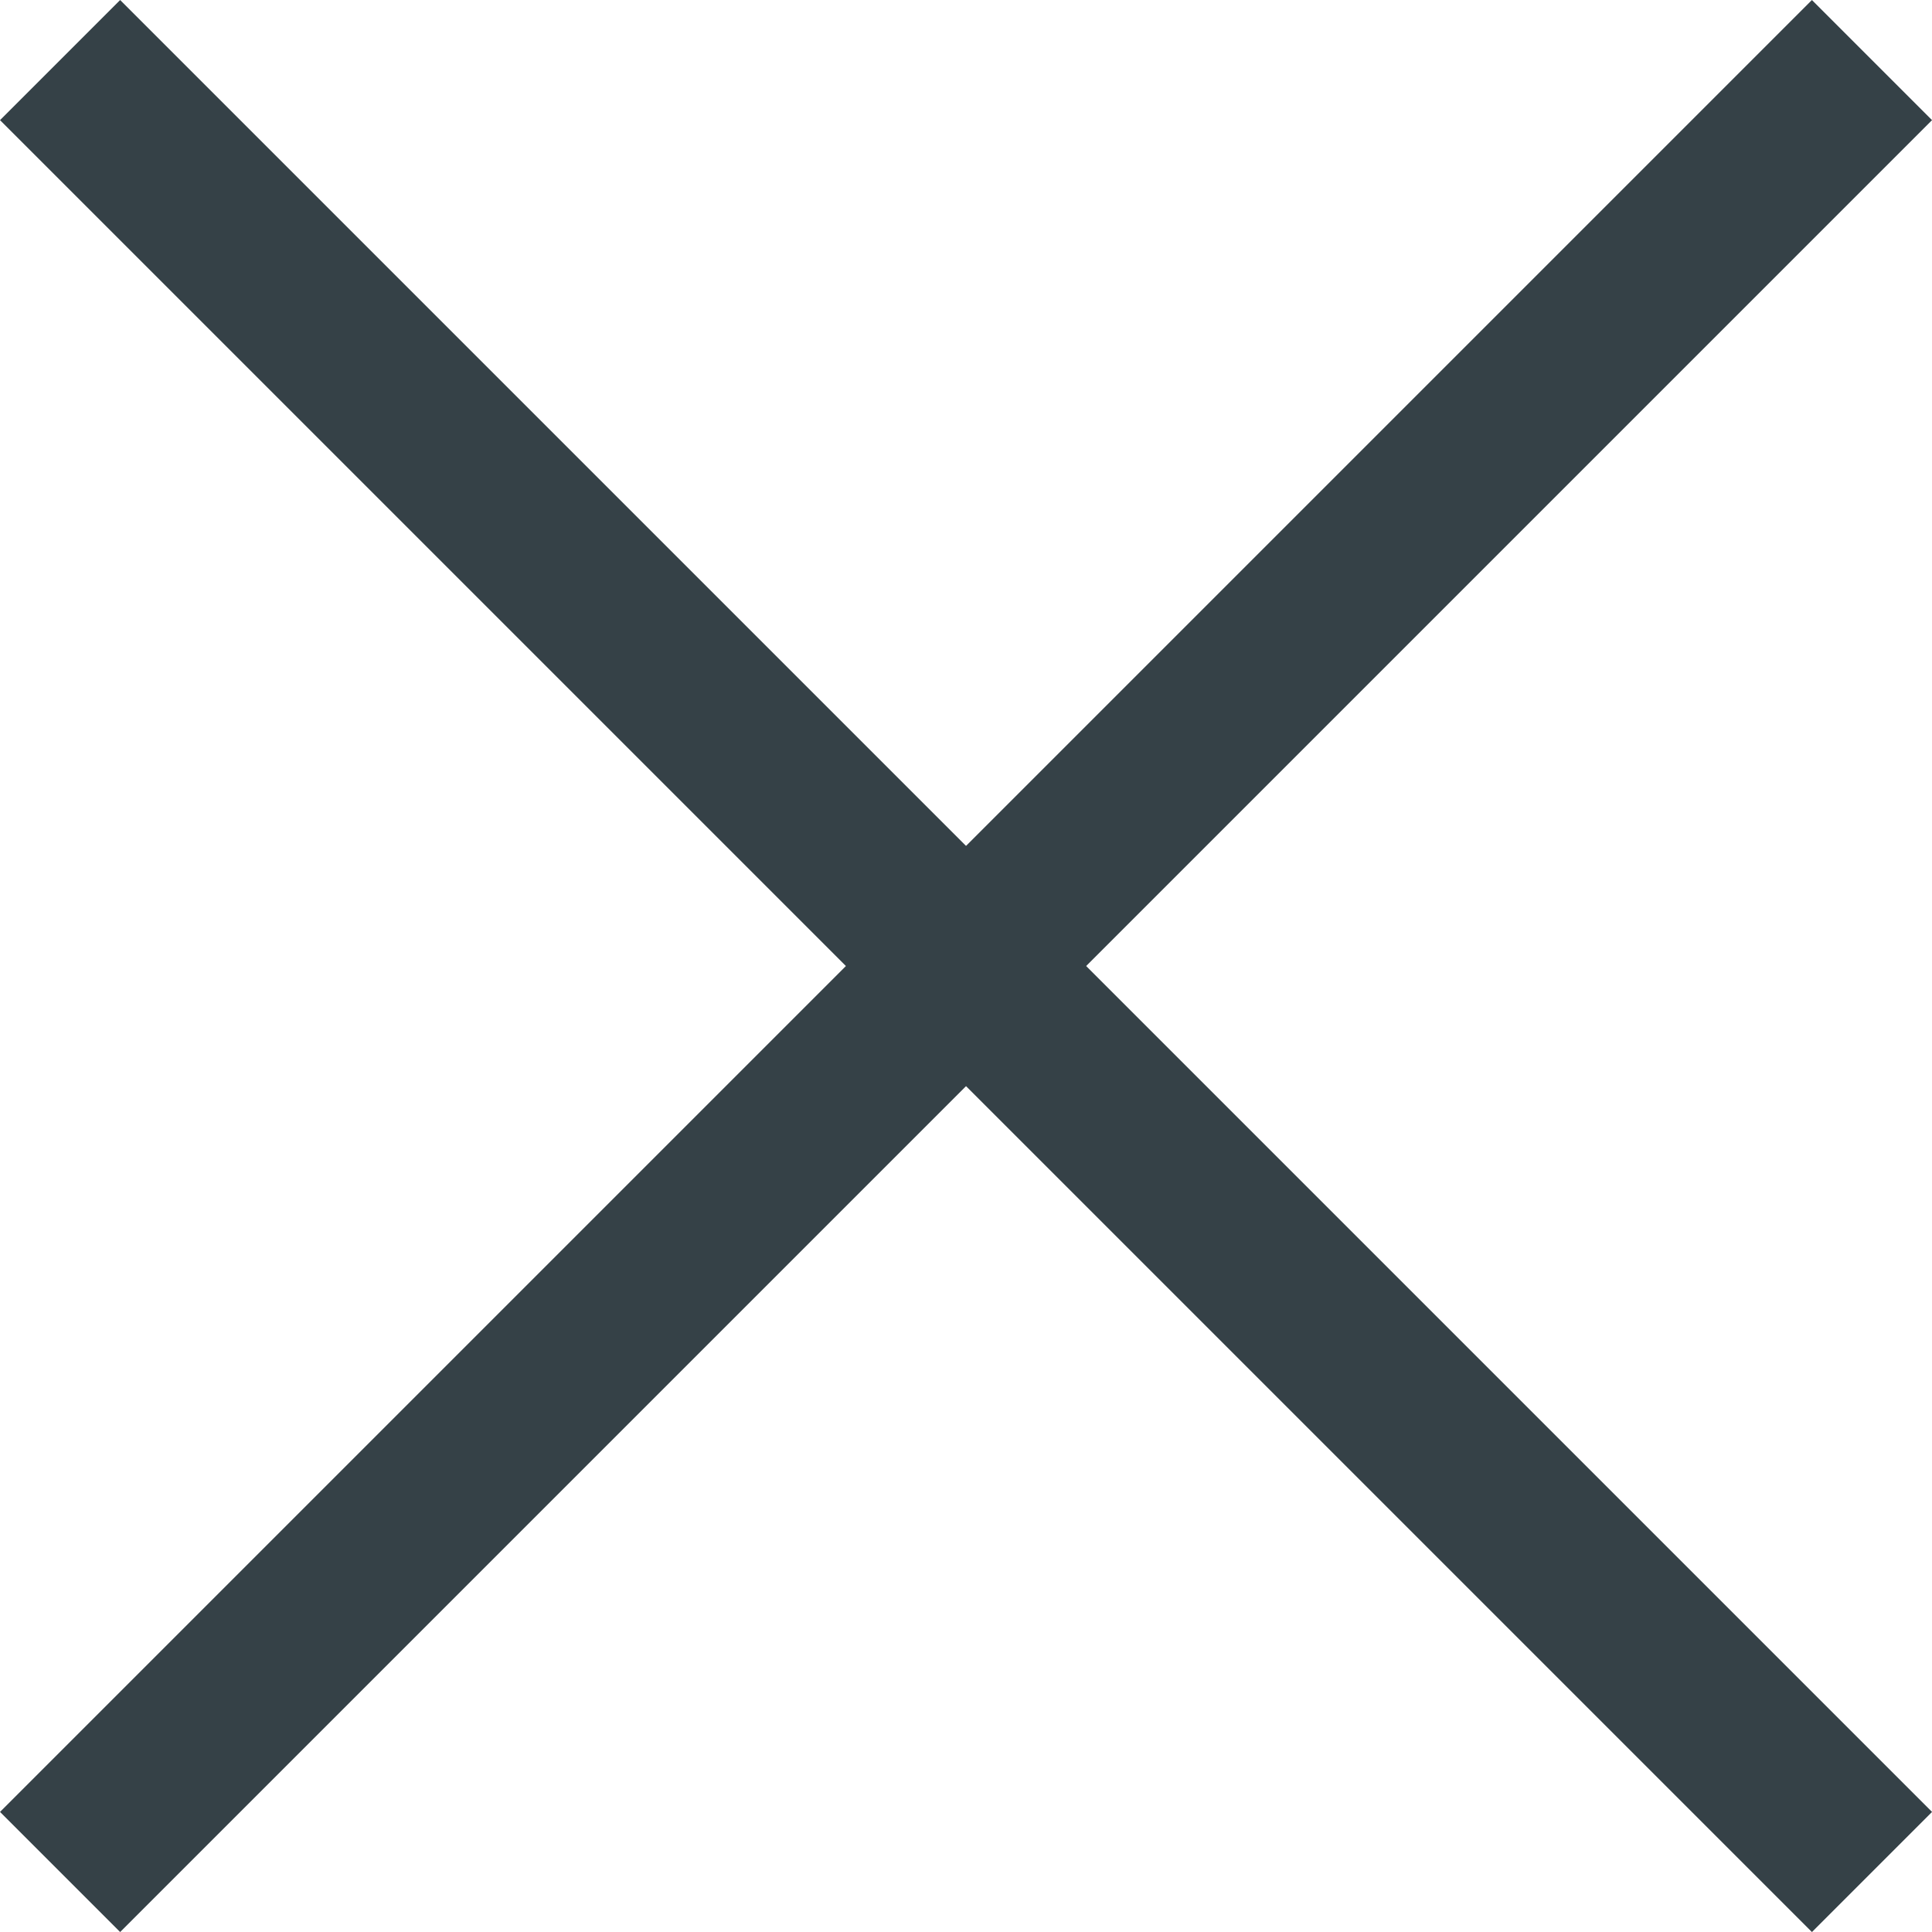 <svg xmlns="http://www.w3.org/2000/svg" width="34.121" height="34.121" viewBox="0 0 34.121 34.121">
  <g id="Group_3374" data-name="Group 3374" transform="translate(-1306.939 -101.939)">
    <line id="Line_874" data-name="Line 874" x2="32" y2="32" transform="translate(1308 103)" fill="none" stroke="#354147" stroke-width="3"/>
    <line id="Line_875" data-name="Line 875" x1="32" y2="32" transform="translate(1308 103)" fill="none" stroke="#354147" stroke-width="3"/>
  </g>
</svg>
